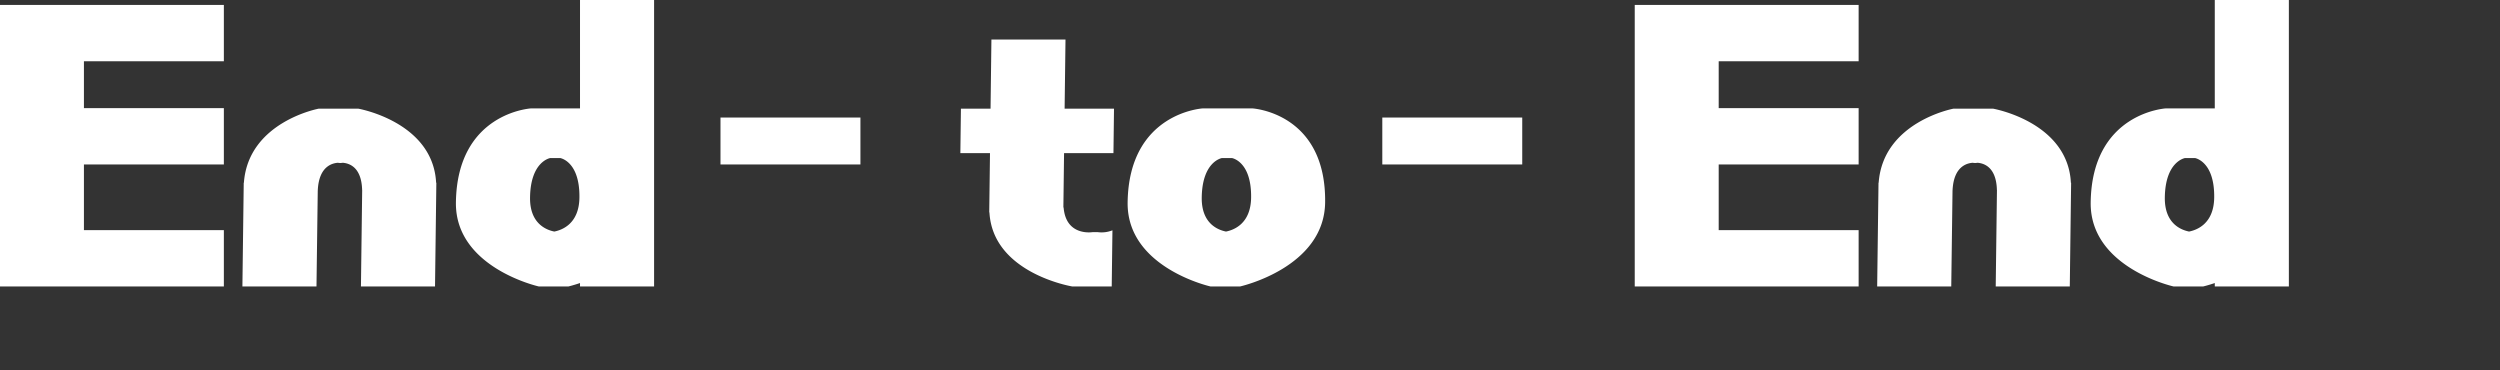 <svg id="组_1" data-name="组 1" xmlns="http://www.w3.org/2000/svg" width="506.187" height="75" viewBox="0 0 506.187 75">
  <rect x="0" y="0" width="506.187" height="75" fill="#333333" stroke="none"/>
  <defs>
    <style>
      .cls-1, .cls-2 {
        fill: #fff;
        fill-rule: evenodd;
      }

      .cls-2 {
        opacity: 0;
      }
    </style>
  </defs>
  <path id="矩形_1" data-name="矩形 1" class="cls-1" d="M919,87V86.309c-1.419.482-2.348,0.691-2.348,0.691h-6s-16.947-3.791-16.778-17c0.237-18.225,15.239-19.054,15.239-19.054H919V29h15V87H919Zm-4.015-26h-2s-4.006.632-4.1,8c-0.067,5.212,3.209,6.543,4.911,6.883,1.71-.34,5.019-1.671,5.086-6.883C918.975,61.631,914.985,61,914.985,61Zm-40.34,26,0.25-19.534h-0.01c-0.133-5.154-3.194-5.562-4.419-5.517-1.232-.045-4.34.371-4.562,5.637H865.9L865.643,87h-15L850.9,67.009a0.026,0.026,0,0,1,0-.009l0.012-1h0.035C851.842,53.653,866.1,51,866.1,51h8s15.138,2.652,15.766,15h0.046l-0.269,21h-15ZM801.556,30h45.333V41.4H818.556v9.5h28.333V62.3H818.556V75.6h28.333V87H801.556V30ZM750.444,52.8h28.334v9.5H750.444V52.8ZM715.657,87s-16.947-3.791-16.778-17c0.237-18.225,15.239-19.054,15.239-19.054h10S739.1,51.775,738.868,70c-0.173,13.208-17.216,17-17.216,17h-6Zm4.328-26h-2s-4.006.632-4.1,8c-0.067,5.212,3.209,6.543,4.911,6.883,1.71-.34,5.019-1.671,5.086-6.883C723.975,61.631,719.985,61,719.985,61Zm-23.977-1h-10L685.87,71h0.048c0.471,5.926,5.886,5,5.886,5h1a5.954,5.954,0,0,0,3-.367L695.659,87h-8S671.574,84.348,670.9,72h-0.041l0.153-12h-6l0.114-9h6L671.3,37h15L686.12,51h10Zm-79.564-7.2h28.334v9.5H616.444V52.8ZM588,86.309c-1.419.482-2.348,0.691-2.348,0.691h-6s-16.947-3.791-16.778-17c0.237-18.225,15.239-19.054,15.239-19.054H588V29h15V87H588V86.309ZM583.985,61h-2s-4.006.632-4.1,8c-0.067,5.212,3.209,6.543,4.911,6.883,1.71-.34,5.019-1.671,5.086-6.883C587.975,61.631,583.985,61,583.985,61Zm-40.34,26,0.25-19.534h-0.01c-0.133-5.154-3.194-5.562-4.419-5.517-1.232-.045-4.34.371-4.562,5.637H534.9L534.643,87h-15L519.9,67.009a0.026,0.026,0,0,1,0-.009l0.012-1h0.035C520.842,53.653,535.1,51,535.1,51h8s15.138,2.652,15.766,15h0.046l-0.269,21h-15ZM470.556,30h45.333V41.4H487.556v9.5h28.333V62.3H487.556V75.6h28.333V87H470.556V30Zm68.91,31.95a3.348,3.348,0,0,1,.5.05h-1A3.4,3.4,0,0,1,539.466,61.95Zm331,0a3.348,3.348,0,0,1,.5.05h-1A3.4,3.4,0,0,1,870.466,61.95Z" transform="translate(-470.563 -29)"/>
  <path id="矩形_3" data-name="矩形 3" class="cls-2" d="M976.706,70c0,0.346-.027.682-0.052,1.014L976.692,71l-0.025,2.407L976.494,87c-0.181,13.975-13.818,17-13.818,17H941.082l0.106-7.947h17.395a3,3,0,0,0,2.5-1.4l-0.693.342,0.112-8.266c-0.635.182-1,.267-1,0.267h-6s-16.99-.483-16.783-17c0.236-18.225,15.24-19.054,15.24-19.054h6l0,0.009L975.949,51S976.943,51.773,976.706,70Zm-18.881-9h-2s-4,.632-4.1,8c-0.066,5.212,3.214,6.543,4.909,6.883l0,0.117h4l1.007-.312L961.824,61h-4Z" transform="translate(-470.563 -29)"/>
</svg>
